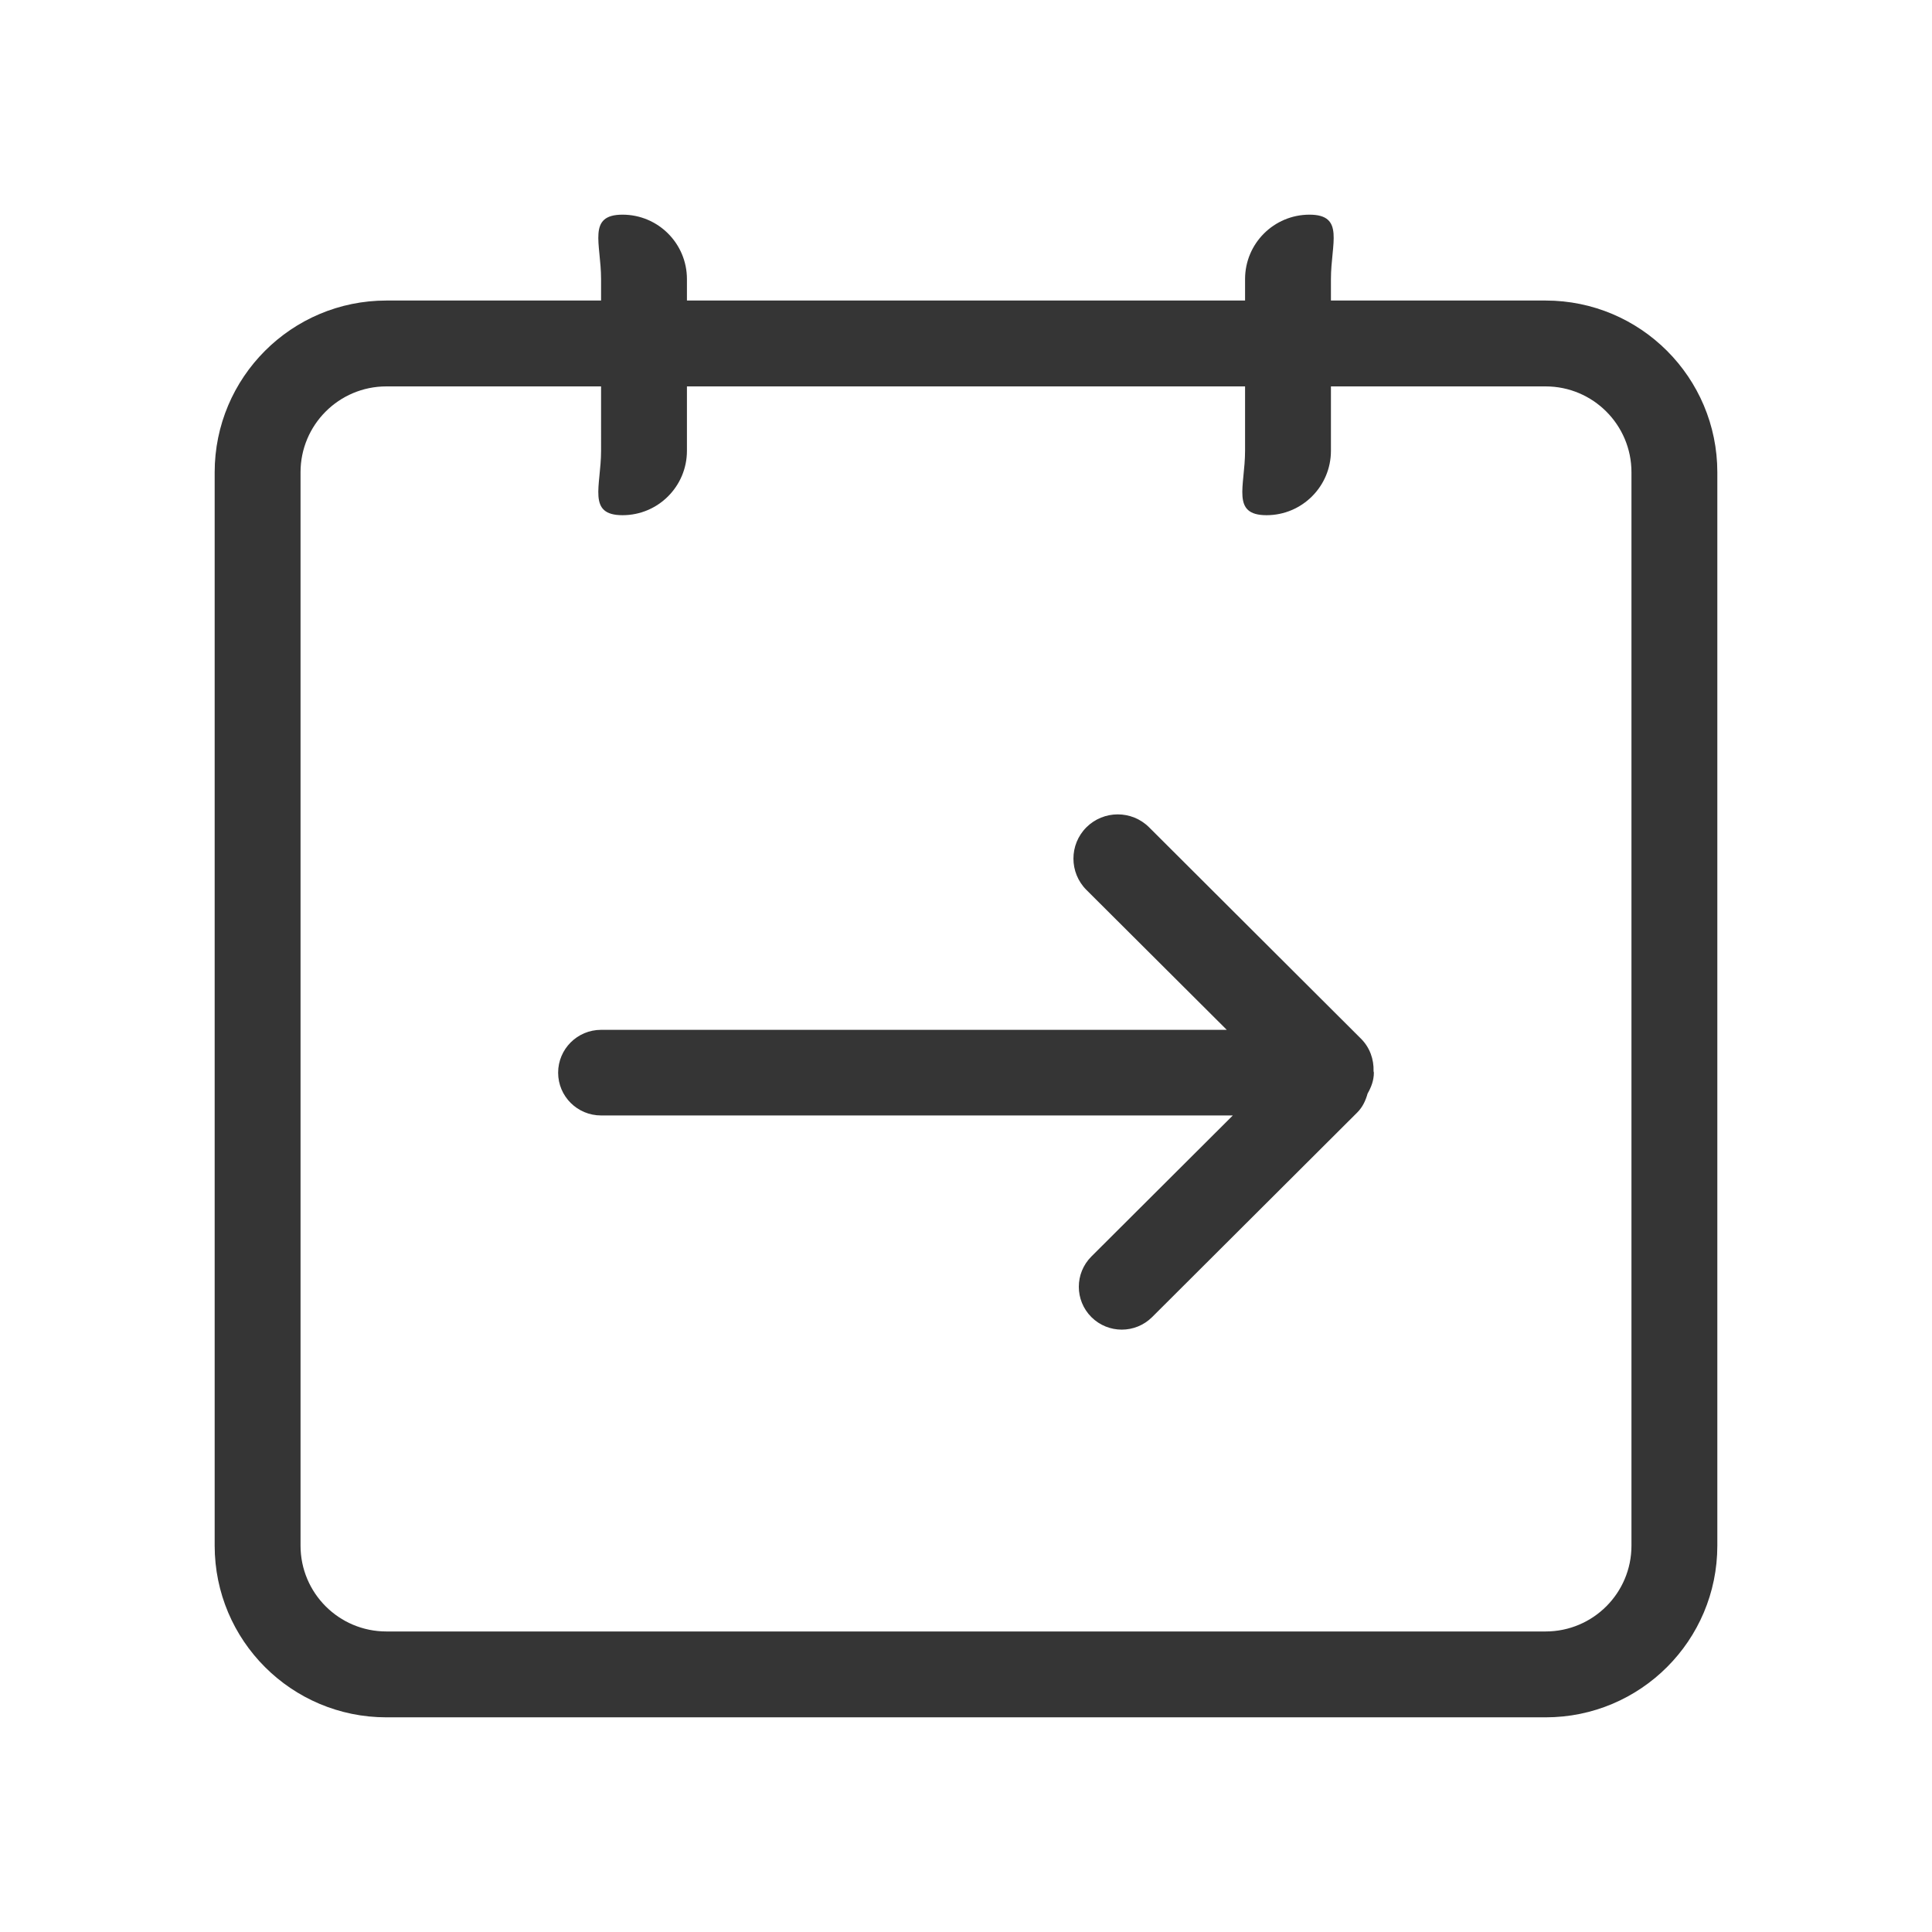 <?xml version="1.0" standalone="no"?><!DOCTYPE svg PUBLIC "-//W3C//DTD SVG 1.1//EN" "http://www.w3.org/Graphics/SVG/1.1/DTD/svg11.dtd"><svg class="icon" width="81px" height="81.00px" viewBox="0 0 1024 1024" version="1.1" xmlns="http://www.w3.org/2000/svg"><path fill="#353535" d="M819.2 910.222 204.8 910.222c-50.267 0-91.022-40.71-91.022-91.022L113.778 250.357C113.778 200.044 154.533 159.289 204.8 159.289l113.778 0L318.578 147.911C318.578 129.07 311.114 113.778 329.956 113.778 348.82 113.778 364.089 129.07 364.089 147.911L364.089 159.289l295.822 0L659.911 147.911C659.911 129.07 675.203 113.778 694.044 113.778S705.422 129.07 705.422 147.911L705.422 159.289l113.778 0c50.267 0 91.022 40.755 91.022 91.068L910.222 819.2C910.222 869.513 869.467 910.222 819.2 910.222zM864.711 250.311c0-25.122-20.366-45.511-45.511-45.511l-113.778 0 0 34.133c0 18.842-15.292 34.133-34.133 34.133S659.911 257.775 659.911 238.933L659.911 204.8 364.089 204.8l0 34.133c0 18.842-15.269 34.133-34.133 34.133-18.864 0-11.378-15.292-11.378-34.133L318.578 204.8 204.8 204.8c-25.145 0-45.511 20.389-45.511 45.511l0 568.889c0 25.145 20.366 45.511 45.511 45.511l614.4 0c25.145 0 45.511-20.366 45.511-45.511L864.711 250.311zM724.855 579.607c-1.024 3.641-2.594 7.145-5.484 10.035l-108.726 108.453c-8.897 8.852-23.279 8.852-32.176 0-8.897-8.897-8.897-23.233 0-32.131l74.957-74.752L318.578 591.212c-12.561 0-22.756-10.126-22.756-22.665s10.194-22.71 22.756-22.71l331.639 0-74.411-74.183c-9.148-9.148-9.148-24.007 0-33.155 9.193-9.148 24.075-9.148 33.246 0l112.23 111.957c4.801 4.756 6.94 11.059 6.736 17.34C728.041 568.047 728.178 568.274 728.178 568.525 728.178 572.621 726.767 576.262 724.855 579.607z" /></svg>